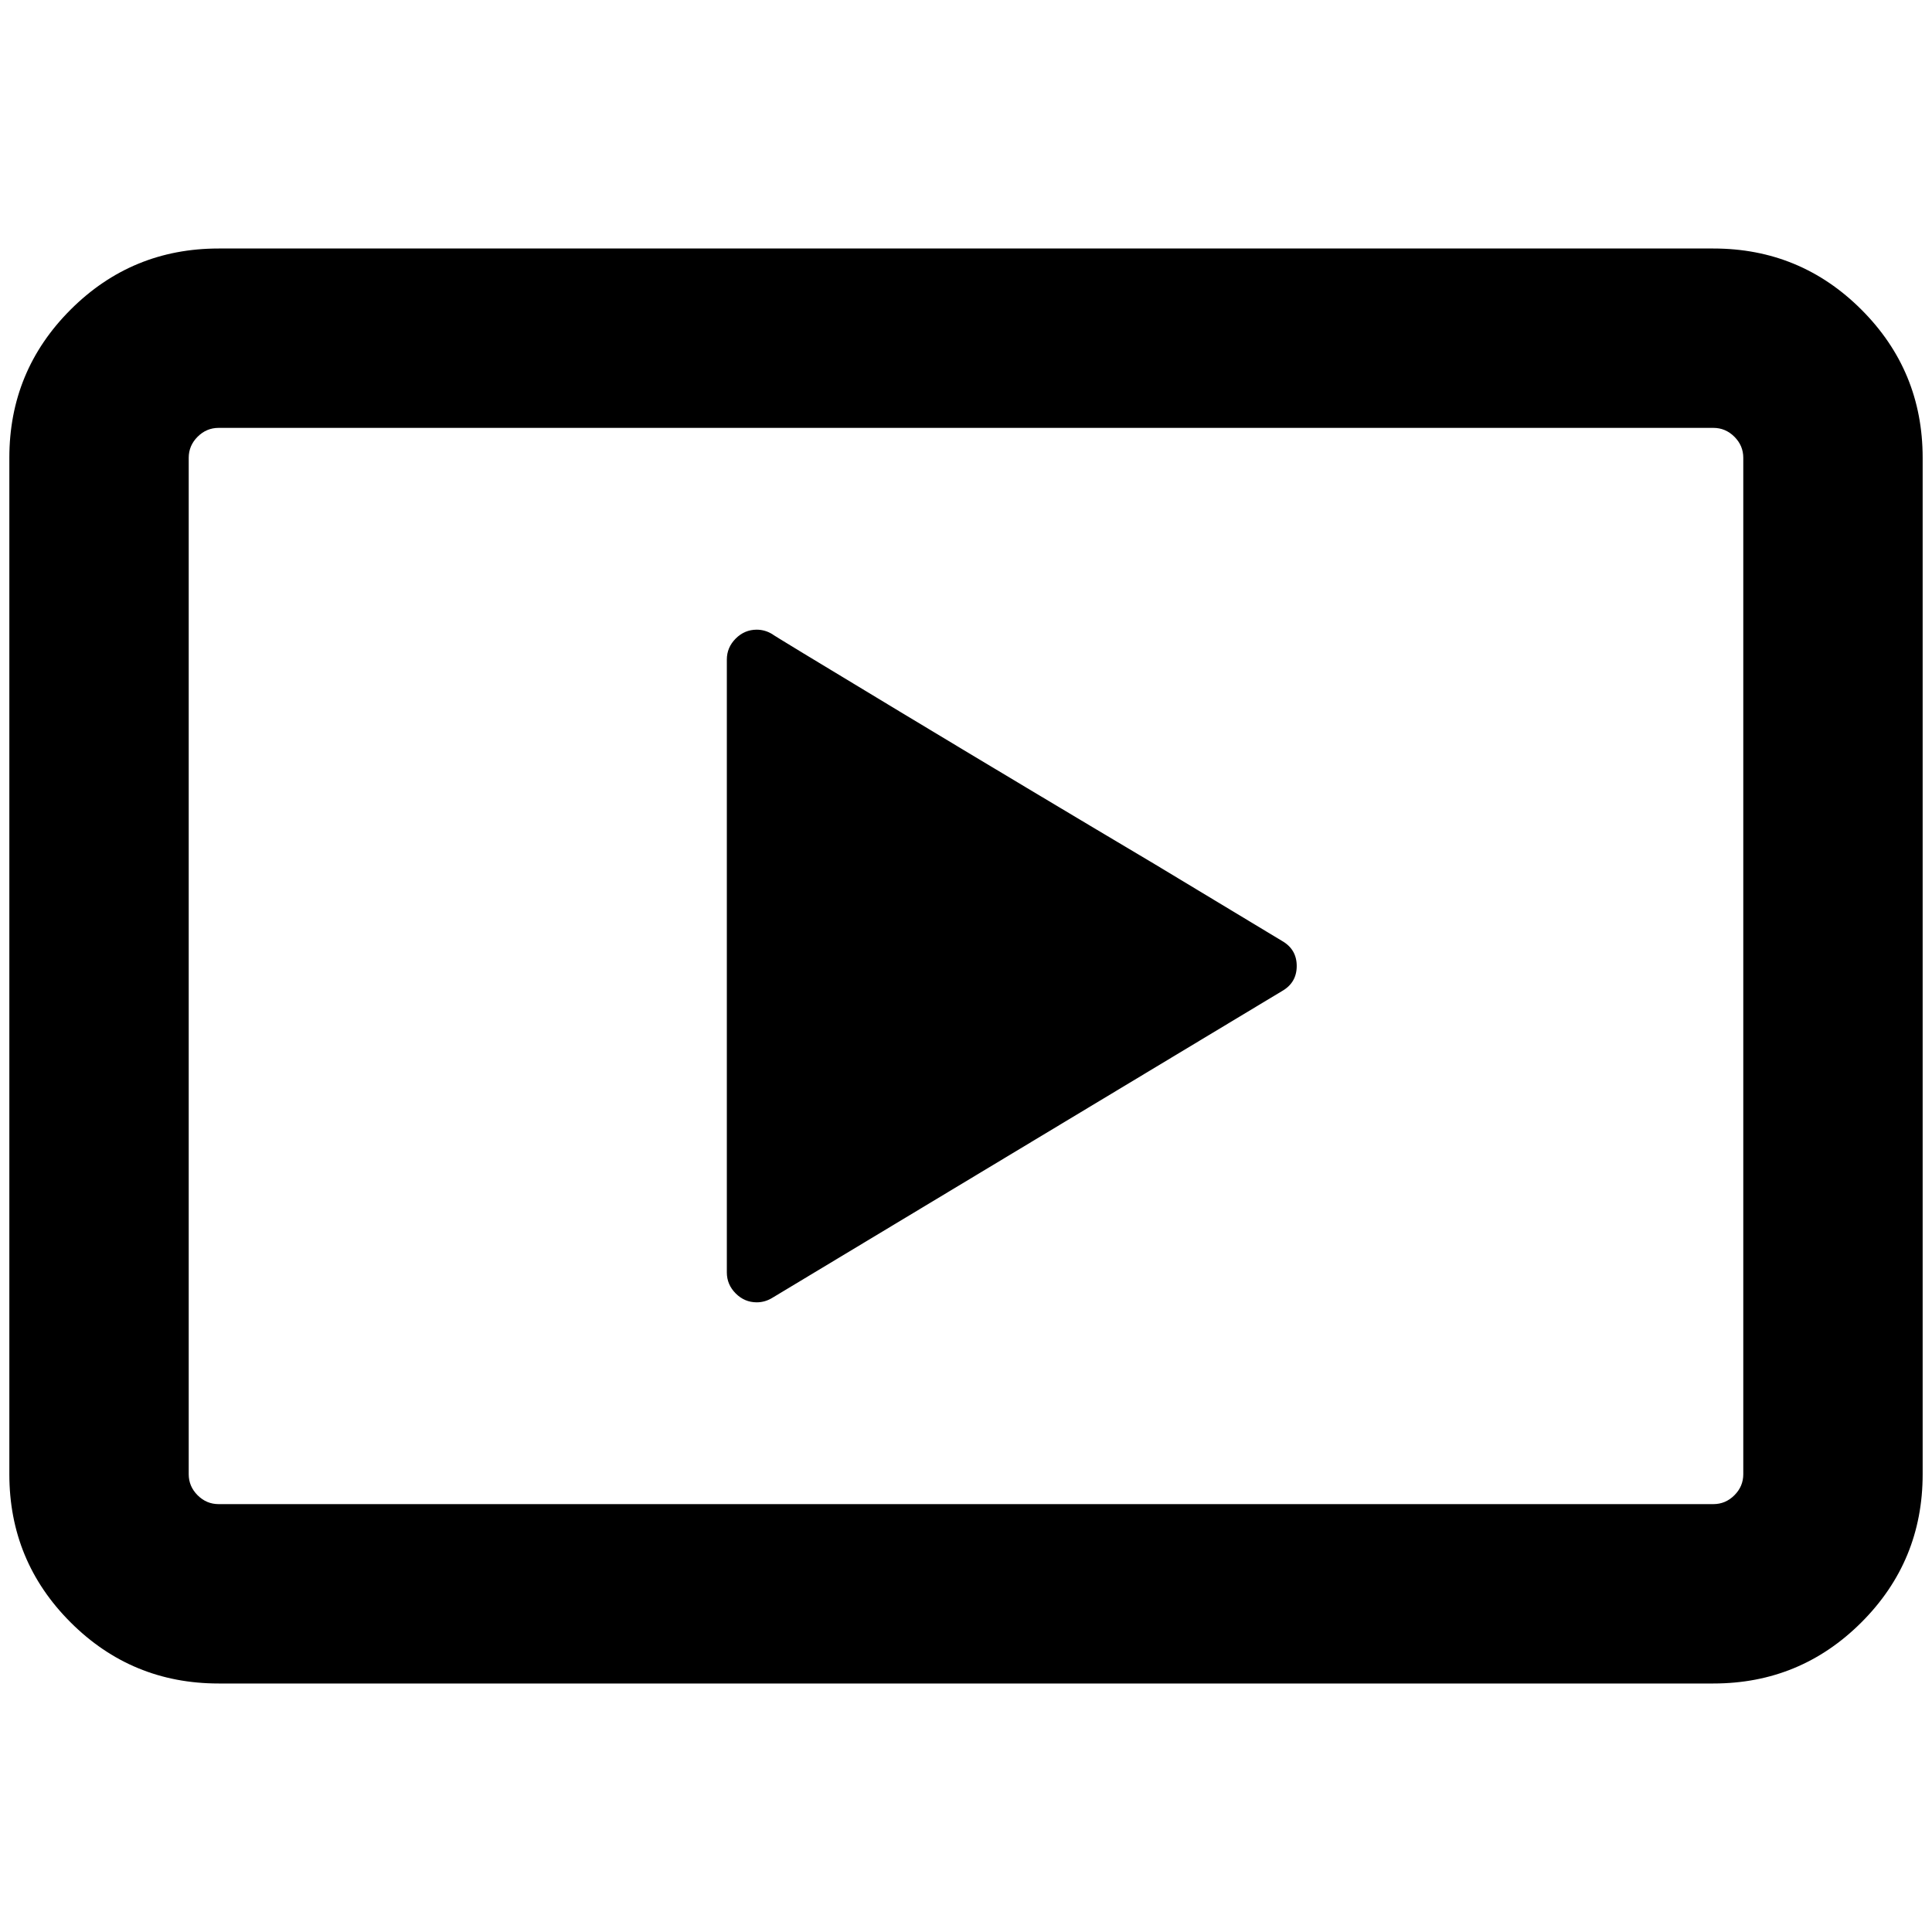 <?xml version="1.0" standalone="no"?>
<!DOCTYPE svg PUBLIC "-//W3C//DTD SVG 1.1//EN" "http://www.w3.org/Graphics/SVG/1.1/DTD/svg11.dtd" >
<svg xmlns="http://www.w3.org/2000/svg" xmlns:xlink="http://www.w3.org/1999/xlink" version="1.1" width="2048" height="2048" viewBox="-10 0 2068 2048">
   <path fill="currentColor"
d="M0 480q0 -93 65.5 -158.5t158.5 -65.5h1600q93 0 158.5 65.5t65.5 158.5v1088q0 93 -65.5 158.5t-158.5 65.5h-1600q-93 0 -158.5 -65.5t-65.5 -158.5v-1088zM224 448q-13 0 -22.5 9.5t-9.5 22.5v1088q0 13 9.5 22.5t22.5 9.5h1600q13 0 22.5 -9.5t9.5 -22.5v-1088
q0 -13 -9.5 -22.5t-22.5 -9.5h-1600zM768 1352v-655v-1q0 -13 9.5 -22.5t22.5 -9.5q9 0 17 5q-1 0 135 82t274 164l136 82q16 9 16 27t-16 27l-545 328q-8 5 -17 5q-13 0 -22.5 -9.5t-9.5 -22.5z" />
</svg>
